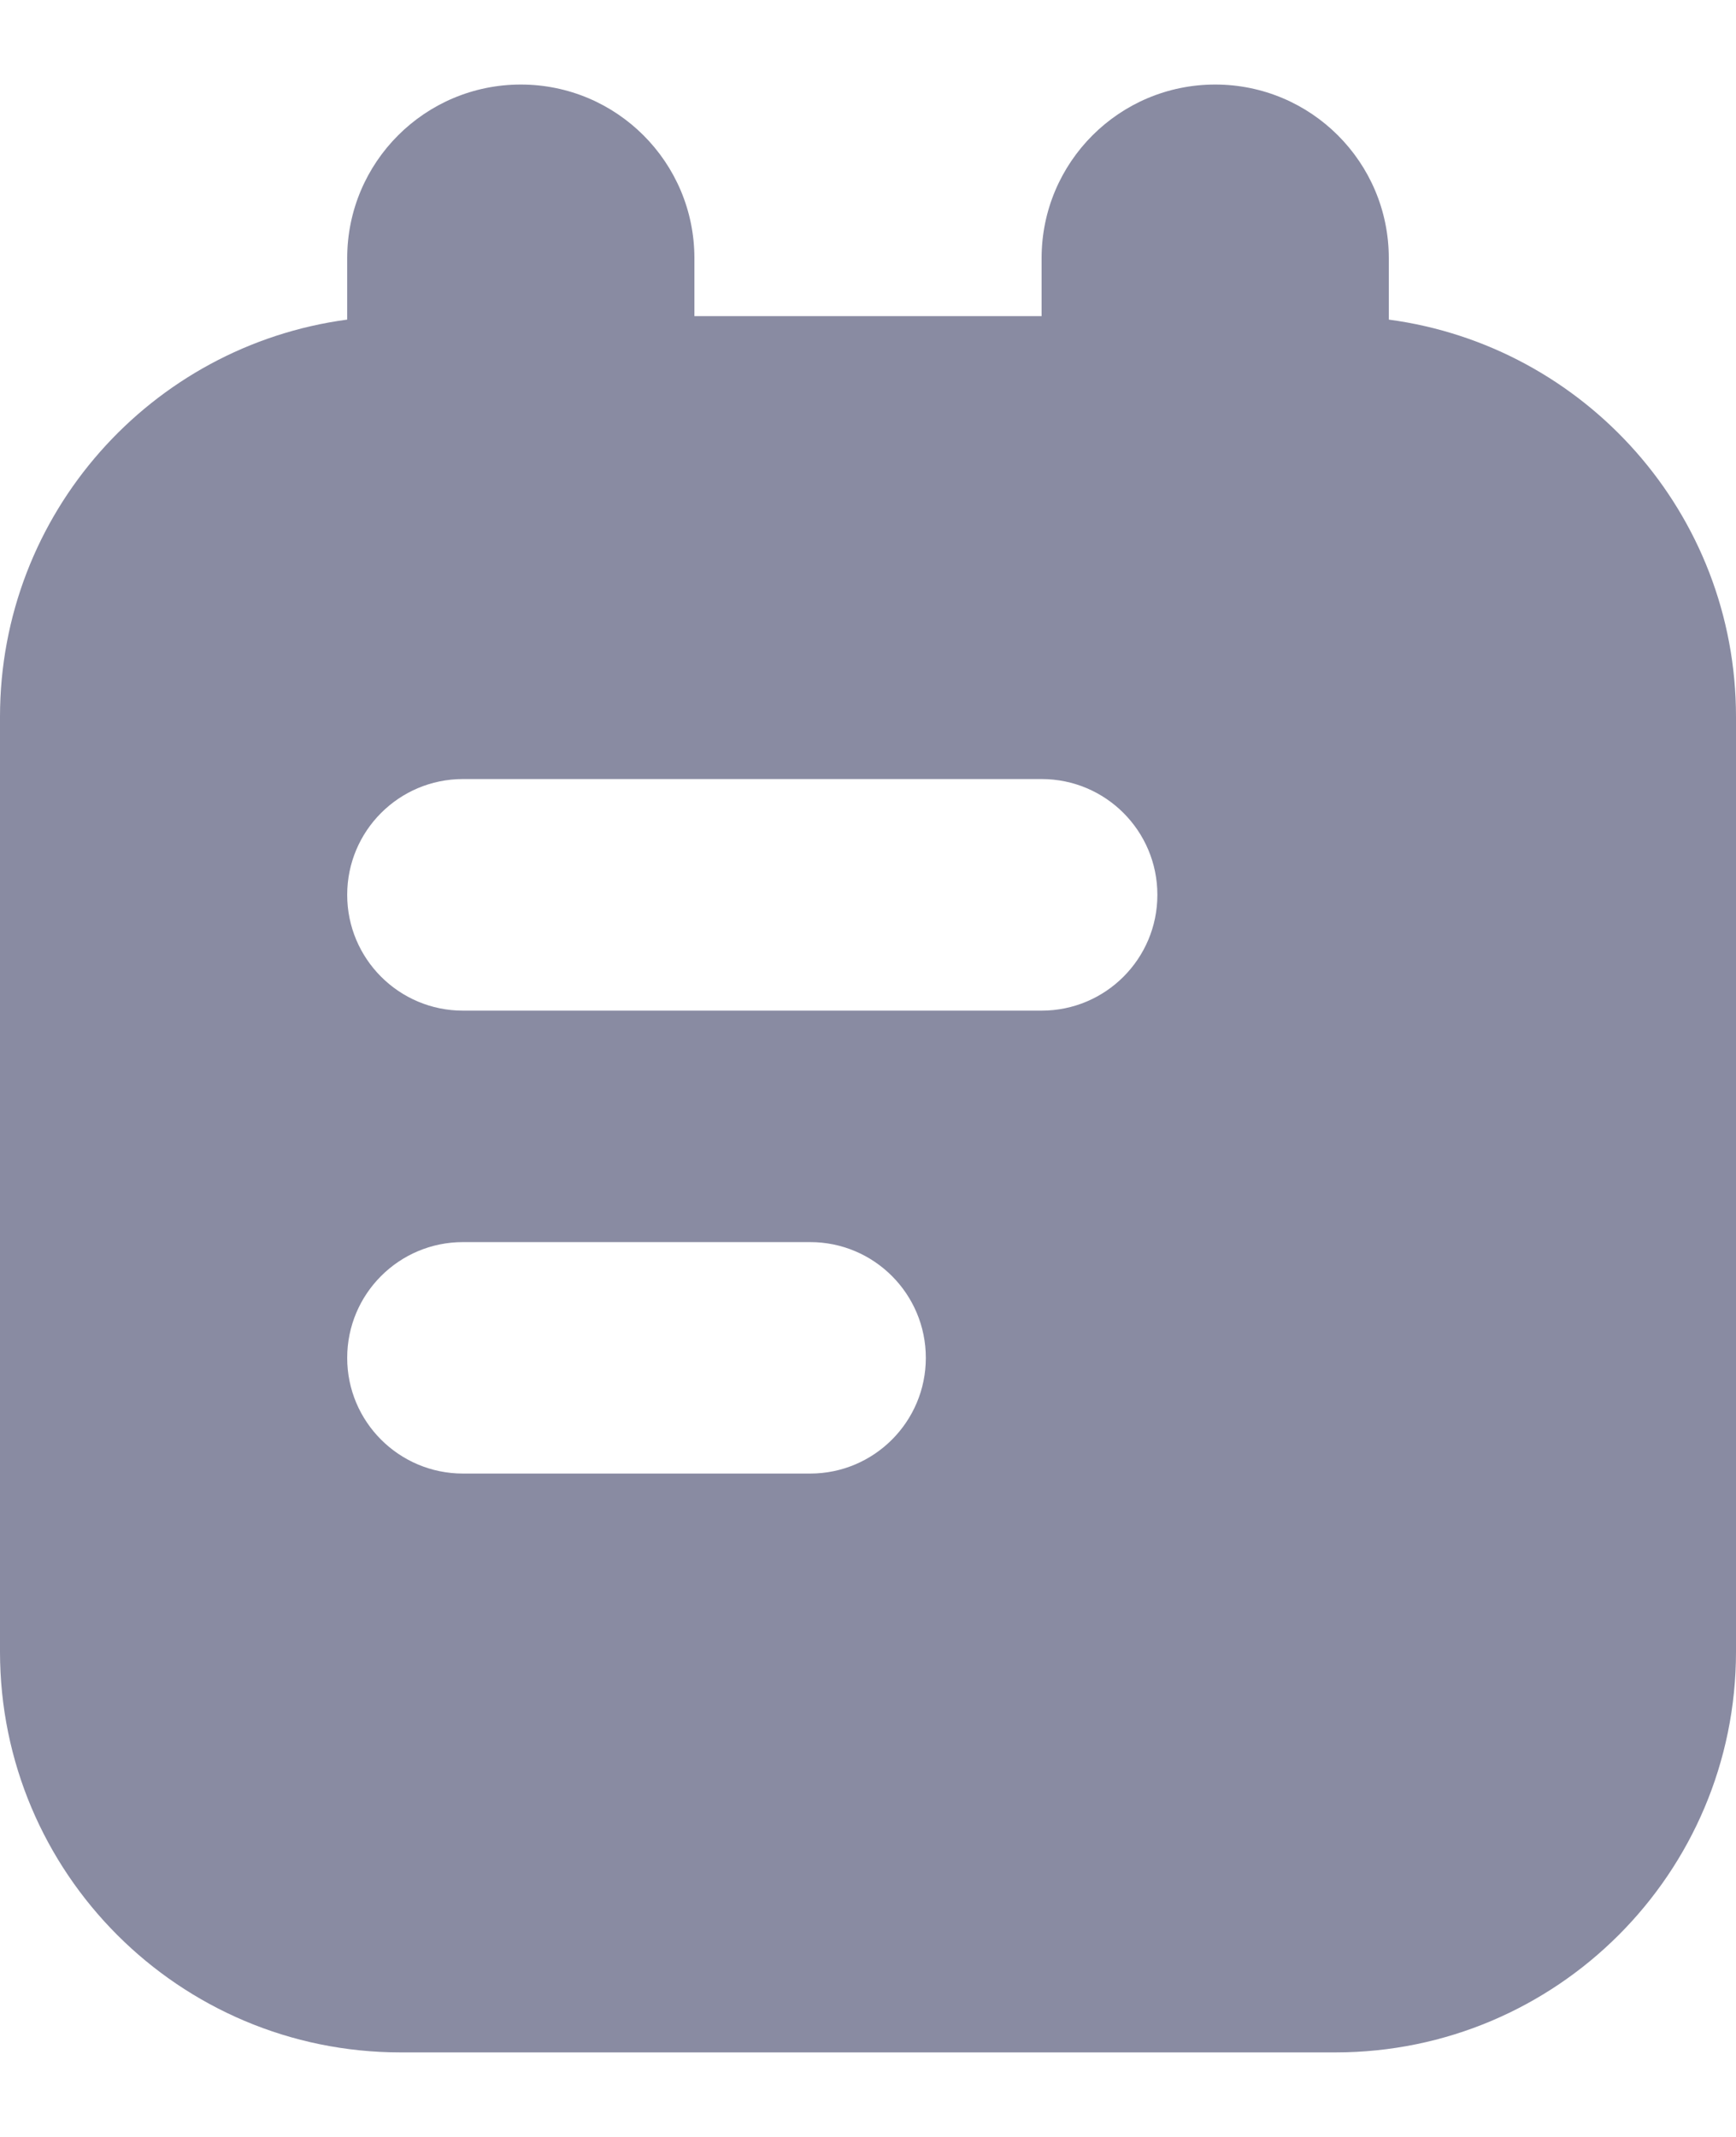 <svg width="13" height="16" viewBox="0 0 13 16" fill="none" xmlns="http://www.w3.org/2000/svg">
<path fill-rule="evenodd" clip-rule="evenodd" d="M7.8 1.933C7.8 1.215 8.382 0.633 9.1 0.633C9.818 0.633 10.4 1.215 10.4 1.933V2.393C11.868 2.589 13 3.845 13 5.367V12.367C13 14.024 11.657 15.367 10 15.367H3C1.343 15.367 0 14.024 0 12.367V5.367C0 3.845 1.132 2.589 2.6 2.393V1.933C2.6 1.215 3.182 0.633 3.9 0.633C4.618 0.633 5.2 1.215 5.2 1.933V2.367H7.8V1.933ZM2.6 6.7C2.6 6.221 2.988 5.833 3.467 5.833H7.8C8.279 5.833 8.667 6.221 8.667 6.7C8.667 7.179 8.279 7.567 7.8 7.567H3.467C2.988 7.567 2.6 7.179 2.6 6.7ZM3.467 9.3C2.988 9.3 2.6 9.688 2.6 10.167C2.6 10.645 2.988 11.033 3.467 11.033H6.067C6.545 11.033 6.933 10.645 6.933 10.167C6.933 9.688 6.545 9.3 6.067 9.3H3.467Z" fill="#898BA2"/>
</svg>
